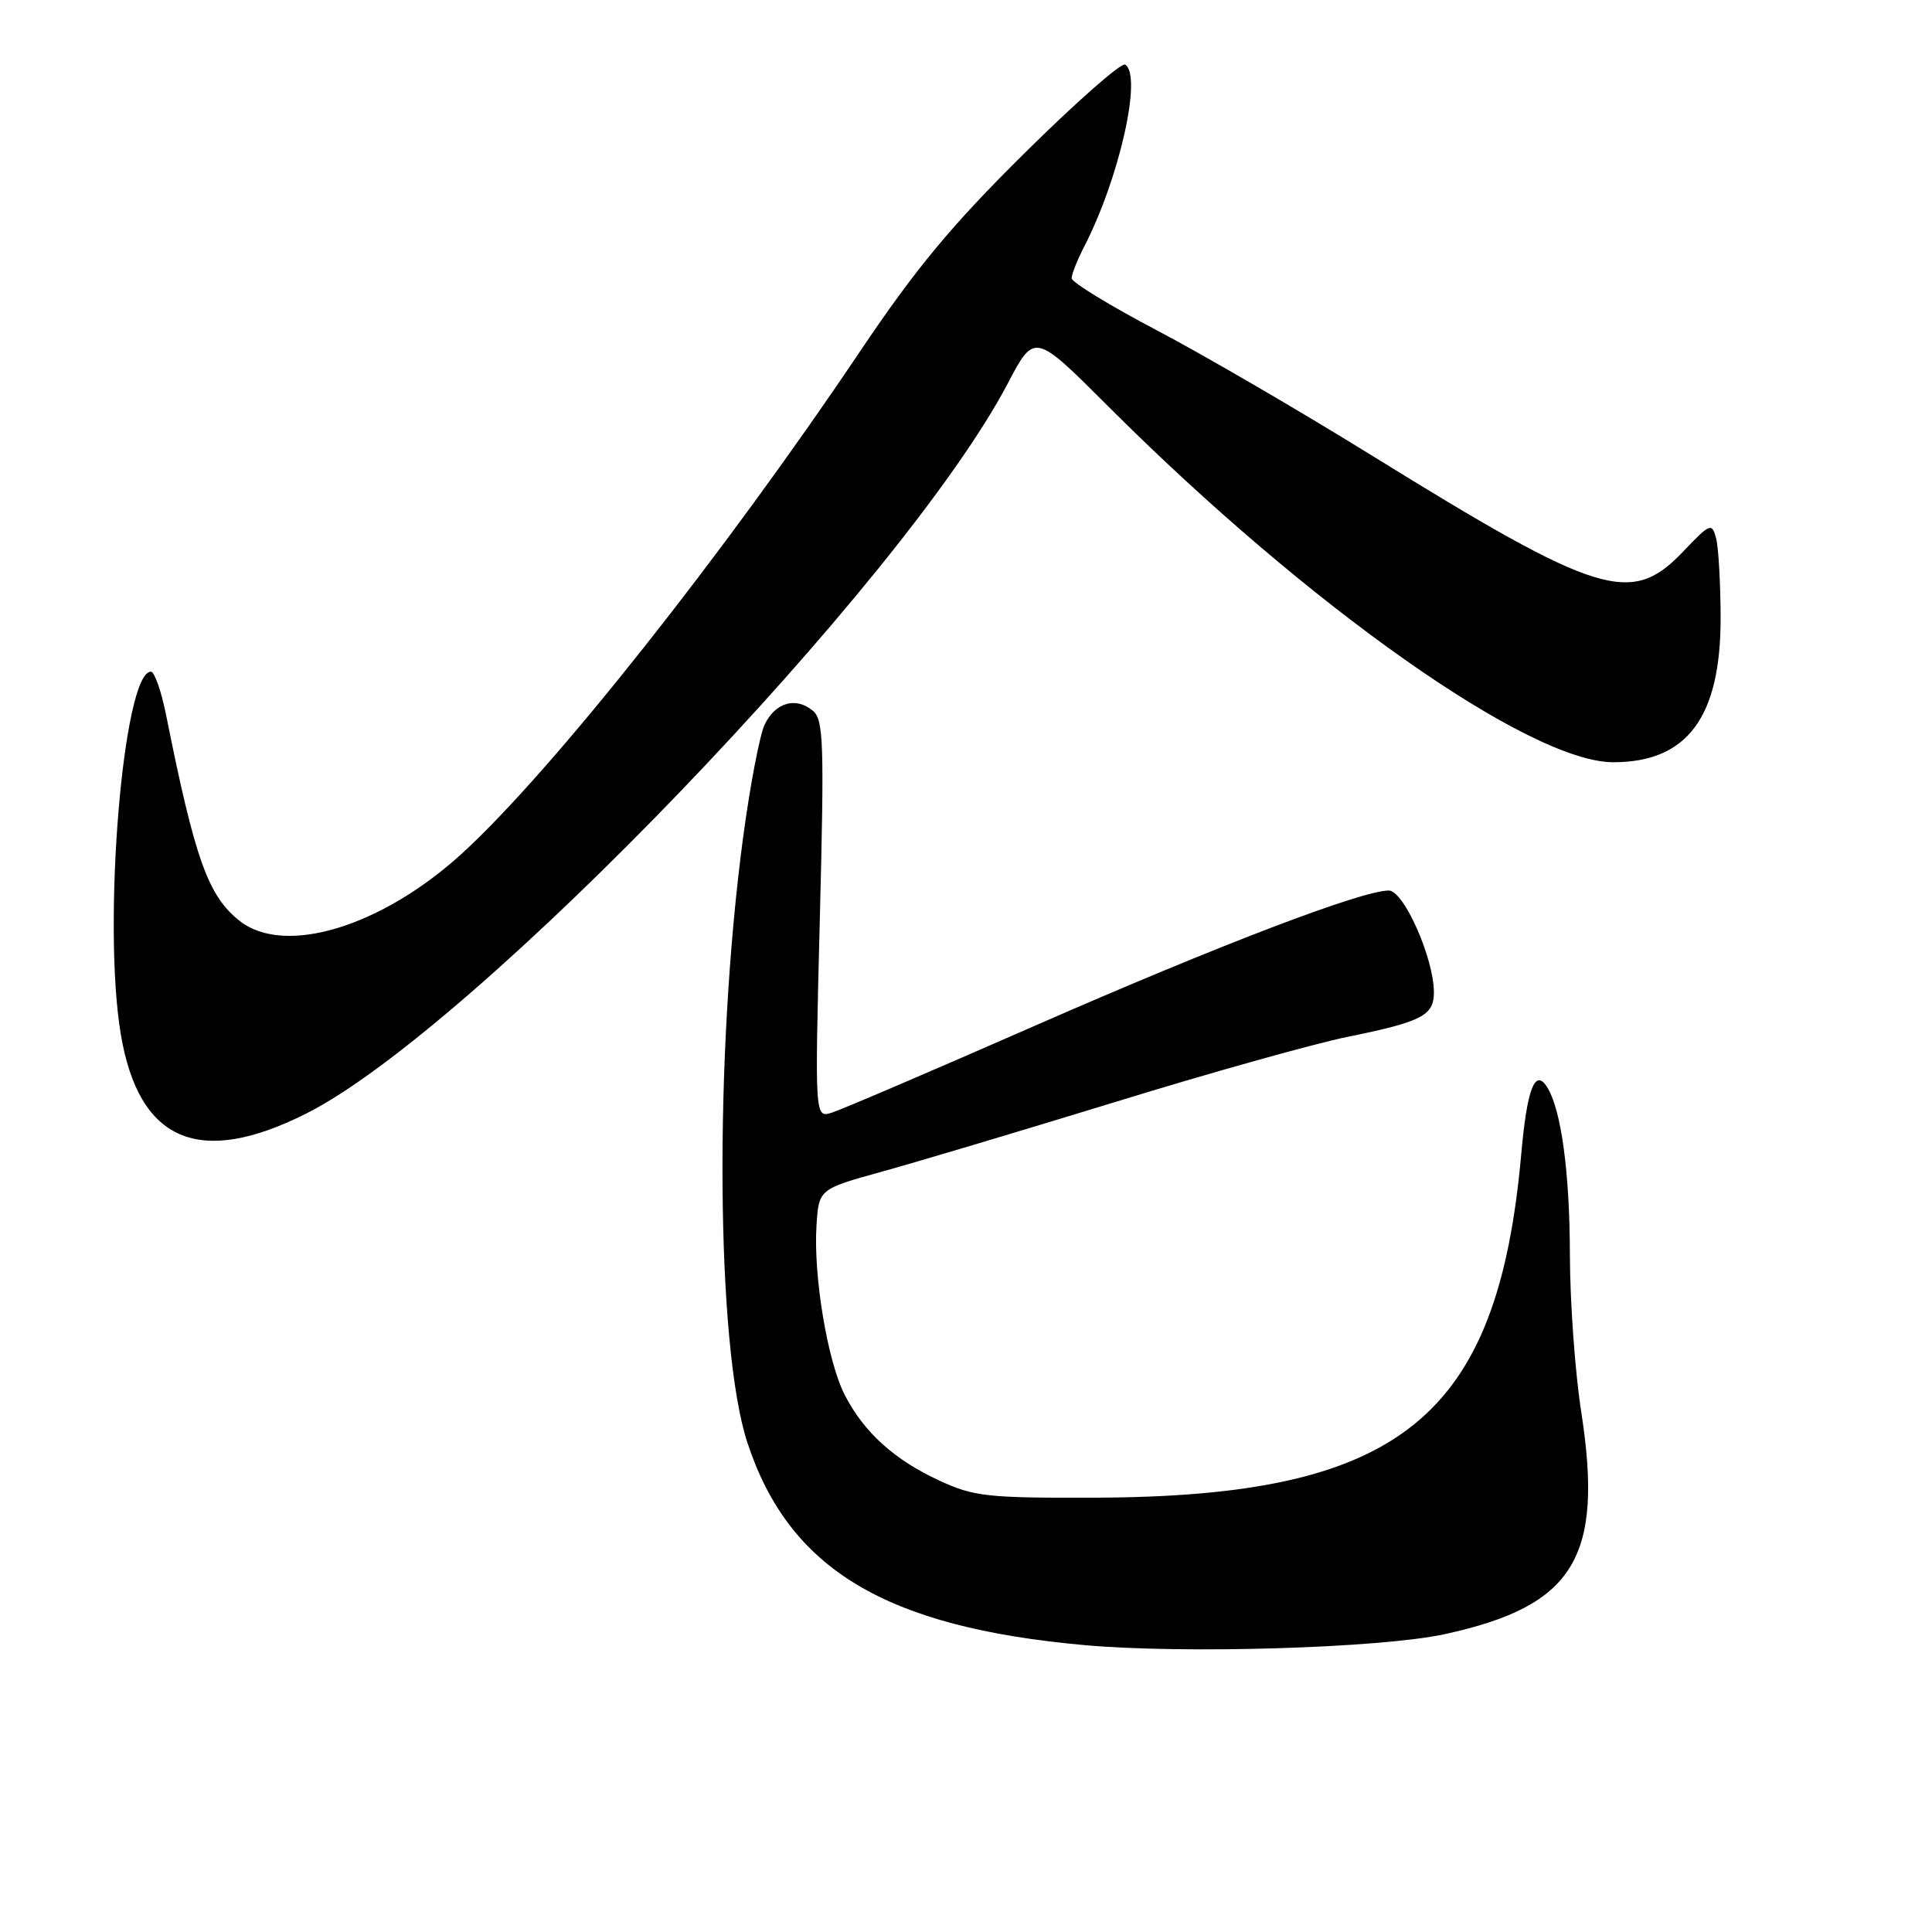 <?xml version="1.0" encoding="UTF-8" standalone="no"?>
<!DOCTYPE svg PUBLIC "-//W3C//DTD SVG 1.1//EN" "http://www.w3.org/Graphics/SVG/1.1/DTD/svg11.dtd" >
<svg xmlns="http://www.w3.org/2000/svg" xmlns:xlink="http://www.w3.org/1999/xlink" version="1.1" viewBox="0 0 256 256">
 <g >
 <path fill="currentColor"
d=" M 191.40 216.54 C 208.60 212.81 212.53 206.40 209.51 187.00 C 208.70 181.78 208.03 172.46 208.02 166.30 C 208.00 155.26 206.86 146.94 204.97 144.00 C 203.39 141.55 202.34 144.30 201.58 152.85 C 198.46 187.94 185.58 198.33 145.00 198.45 C 130.88 198.50 129.06 198.30 124.50 196.20 C 118.51 193.44 114.48 189.80 111.93 184.83 C 109.66 180.42 107.76 169.05 108.19 162.39 C 108.50 157.56 108.50 157.56 117.00 155.21 C 121.67 153.92 135.62 149.75 148.00 145.95 C 160.38 142.14 174.10 138.30 178.50 137.40 C 188.40 135.39 190.00 134.57 190.00 131.50 C 190.00 127.00 186.02 118.00 184.02 118.00 C 180.43 118.00 161.36 125.29 137.12 135.92 C 123.58 141.86 111.48 147.04 110.23 147.43 C 107.96 148.15 107.96 148.15 108.63 121.82 C 109.23 98.35 109.13 95.35 107.70 94.17 C 105.45 92.30 102.73 93.08 101.32 96.01 C 100.67 97.38 99.38 104.12 98.46 111.00 C 94.60 139.89 94.88 178.49 99.03 191.15 C 104.55 207.94 117.31 215.61 143.73 217.99 C 156.90 219.17 182.91 218.38 191.40 216.54 Z  M 40.62 147.53 C 62.78 136.34 119.74 77.05 133.53 50.82 C 137.07 44.07 137.07 44.07 146.81 53.81 C 173.32 80.32 202.66 101.00 213.77 101.00 C 223.57 101.00 228.01 95.03 227.99 81.86 C 227.98 77.26 227.71 72.52 227.39 71.31 C 226.83 69.24 226.60 69.33 223.05 73.06 C 216.15 80.32 211.95 79.03 181.57 60.23 C 172.18 54.42 159.44 47.00 153.25 43.75 C 147.06 40.49 142.00 37.40 142.00 36.87 C 142.00 36.34 142.73 34.49 143.62 32.76 C 148.30 23.72 151.40 9.98 149.09 8.56 C 148.59 8.25 142.61 13.51 135.80 20.25 C 126.11 29.83 121.36 35.55 114.00 46.50 C 95.79 73.61 73.14 102.18 61.25 113.06 C 50.58 122.81 37.73 126.72 31.76 122.03 C 27.57 118.73 25.84 113.87 22.01 94.75 C 21.38 91.59 20.47 89.00 20.00 89.00 C 16.32 89.00 13.54 122.42 16.01 137.07 C 18.41 151.29 26.42 154.69 40.62 147.53 Z "/>
</g>
</svg>
